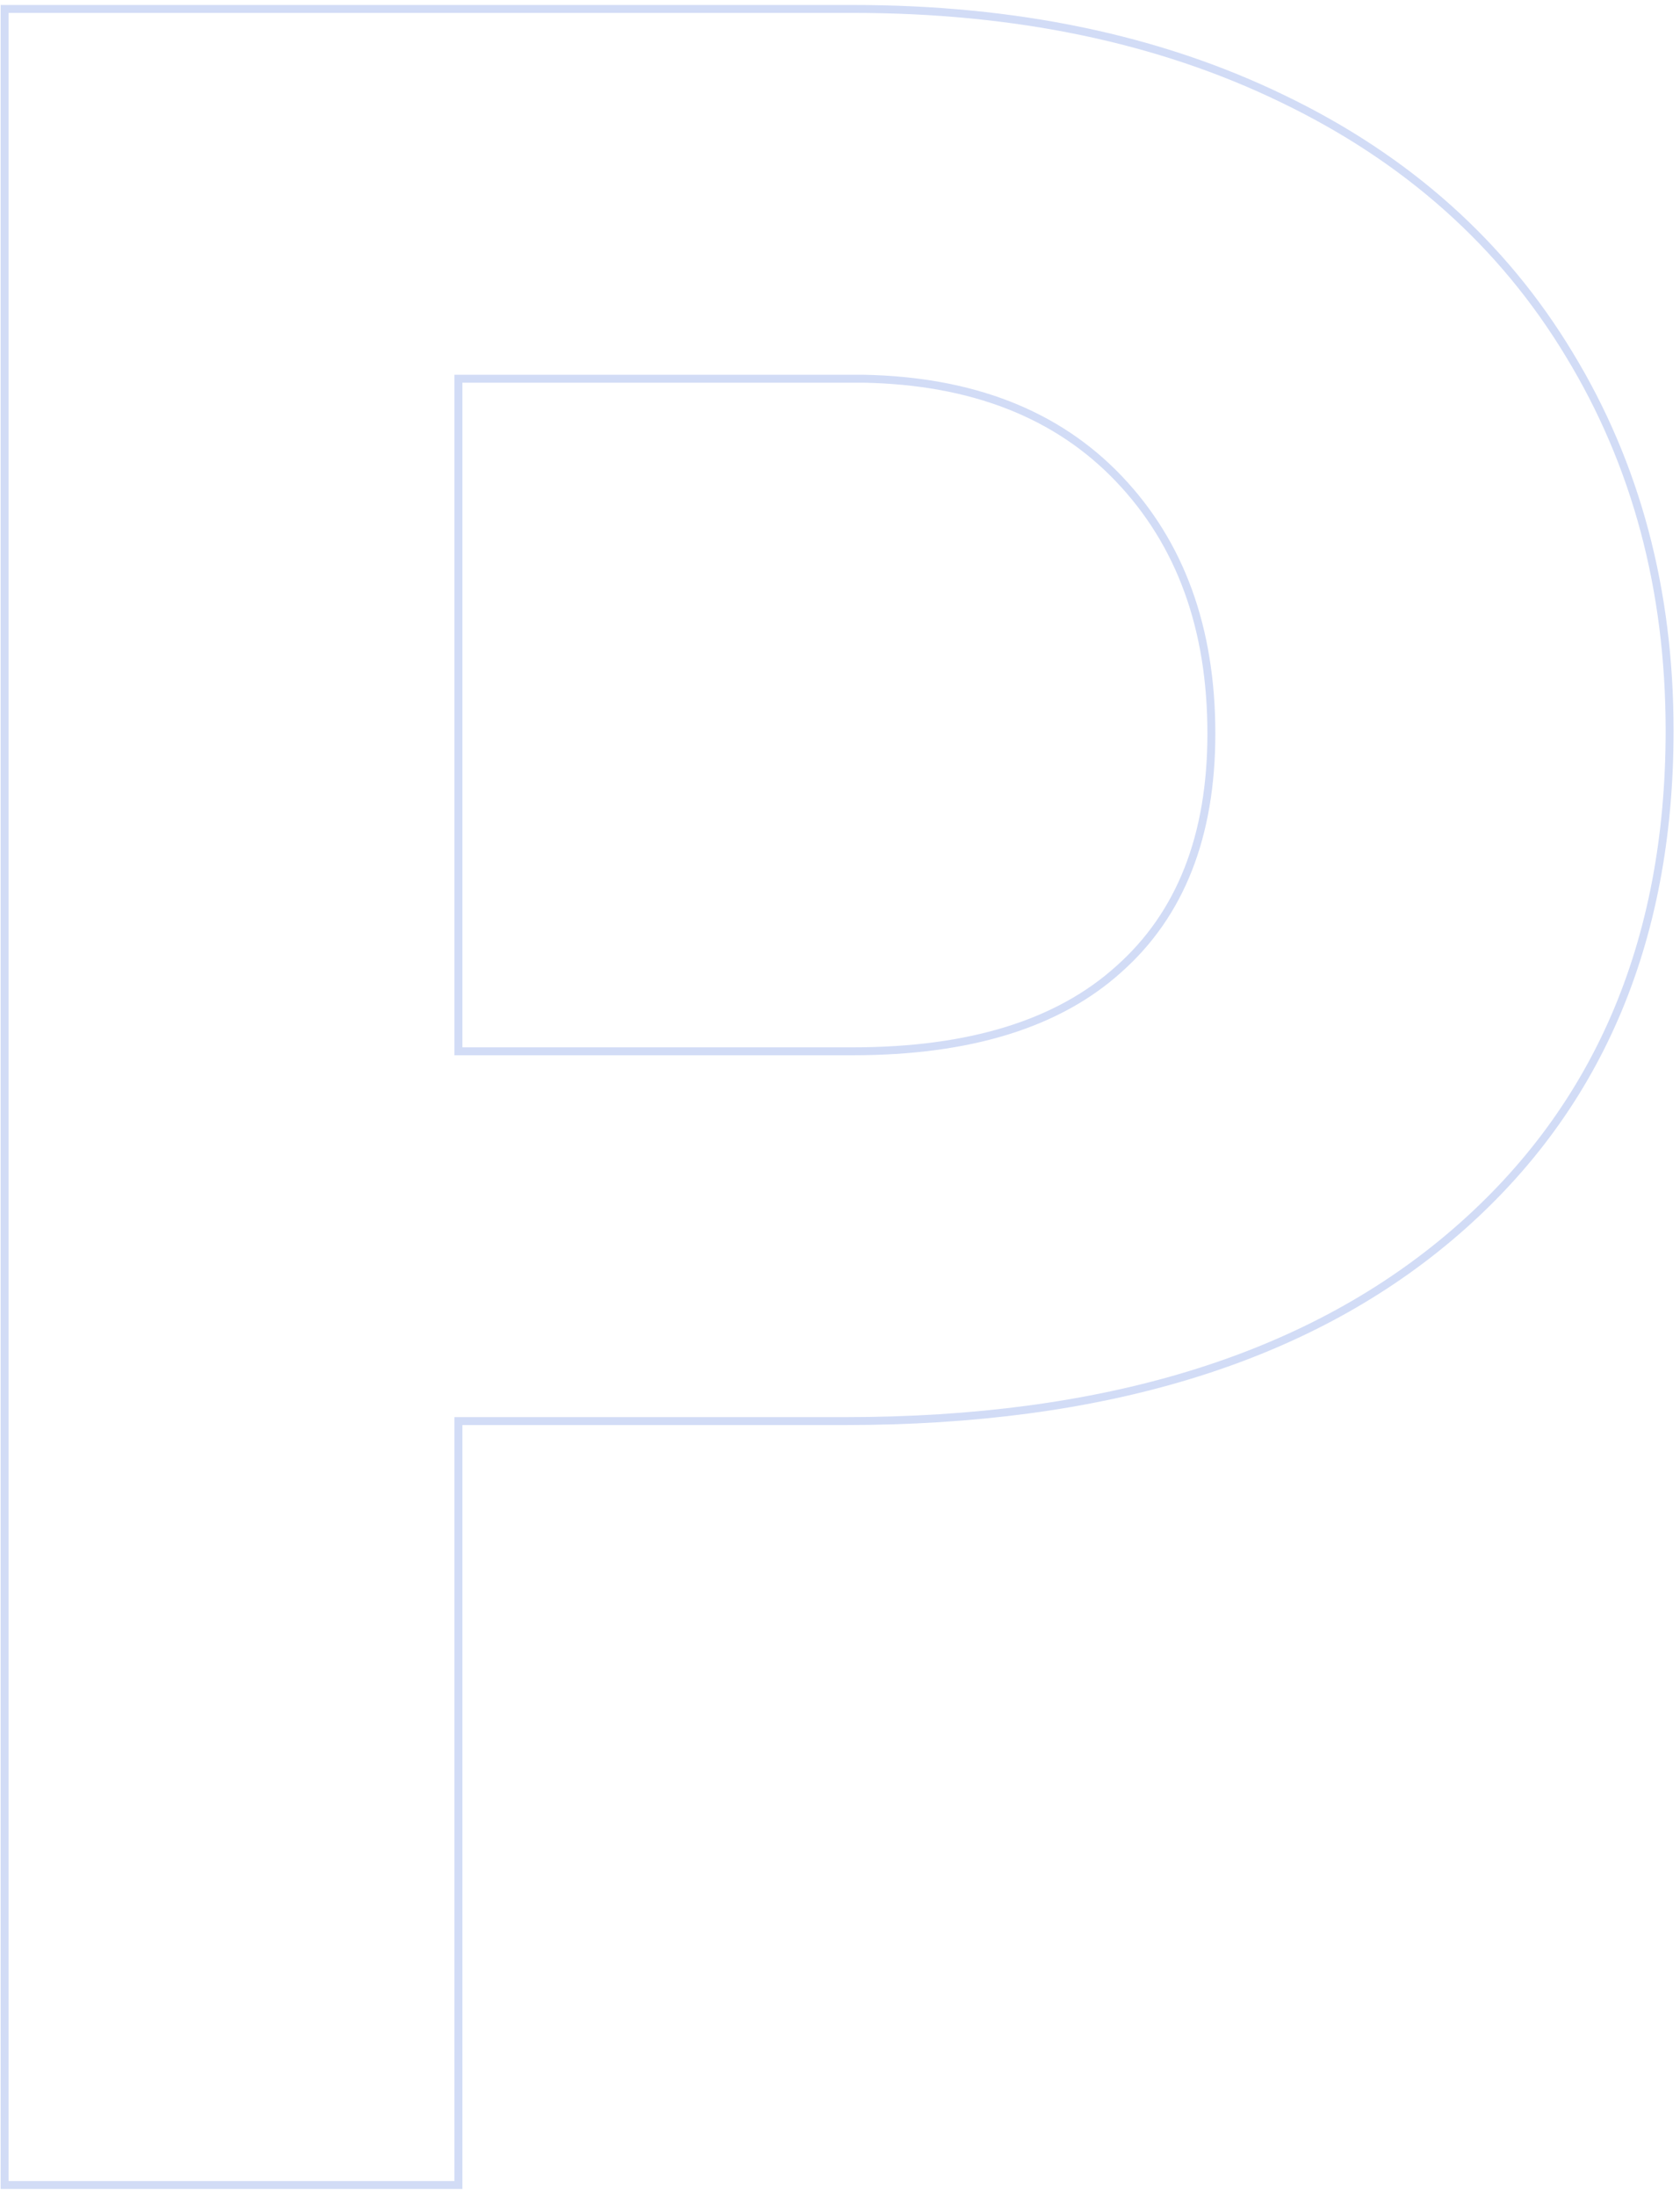 <svg width="212" height="277" viewBox="0 0 212 277" fill="none" xmlns="http://www.w3.org/2000/svg">
<path d="M57.344 275.654H57.844V275.154V179.281H106.666C139.124 179.281 164.57 171.56 182.942 156.056L182.942 156.056C201.447 140.419 210.688 119.107 210.688 92.177C210.688 74.435 206.479 58.626 198.051 44.764C189.62 30.774 177.541 20.002 161.832 12.448C146.249 4.895 128.169 1.127 107.604 1.127H1.082H0.582V1.627V275.154V275.654H1.082H57.344ZM141.216 122.237L141.213 122.239C133.586 129.14 122.41 132.63 107.604 132.63H57.844V47.778H108.912C122.685 48.027 133.422 52.249 141.187 60.397C148.96 68.554 152.864 79.256 152.864 92.552C152.864 105.471 148.962 115.34 141.216 122.237Z" stroke="#D2DCF6"/>
</svg>
